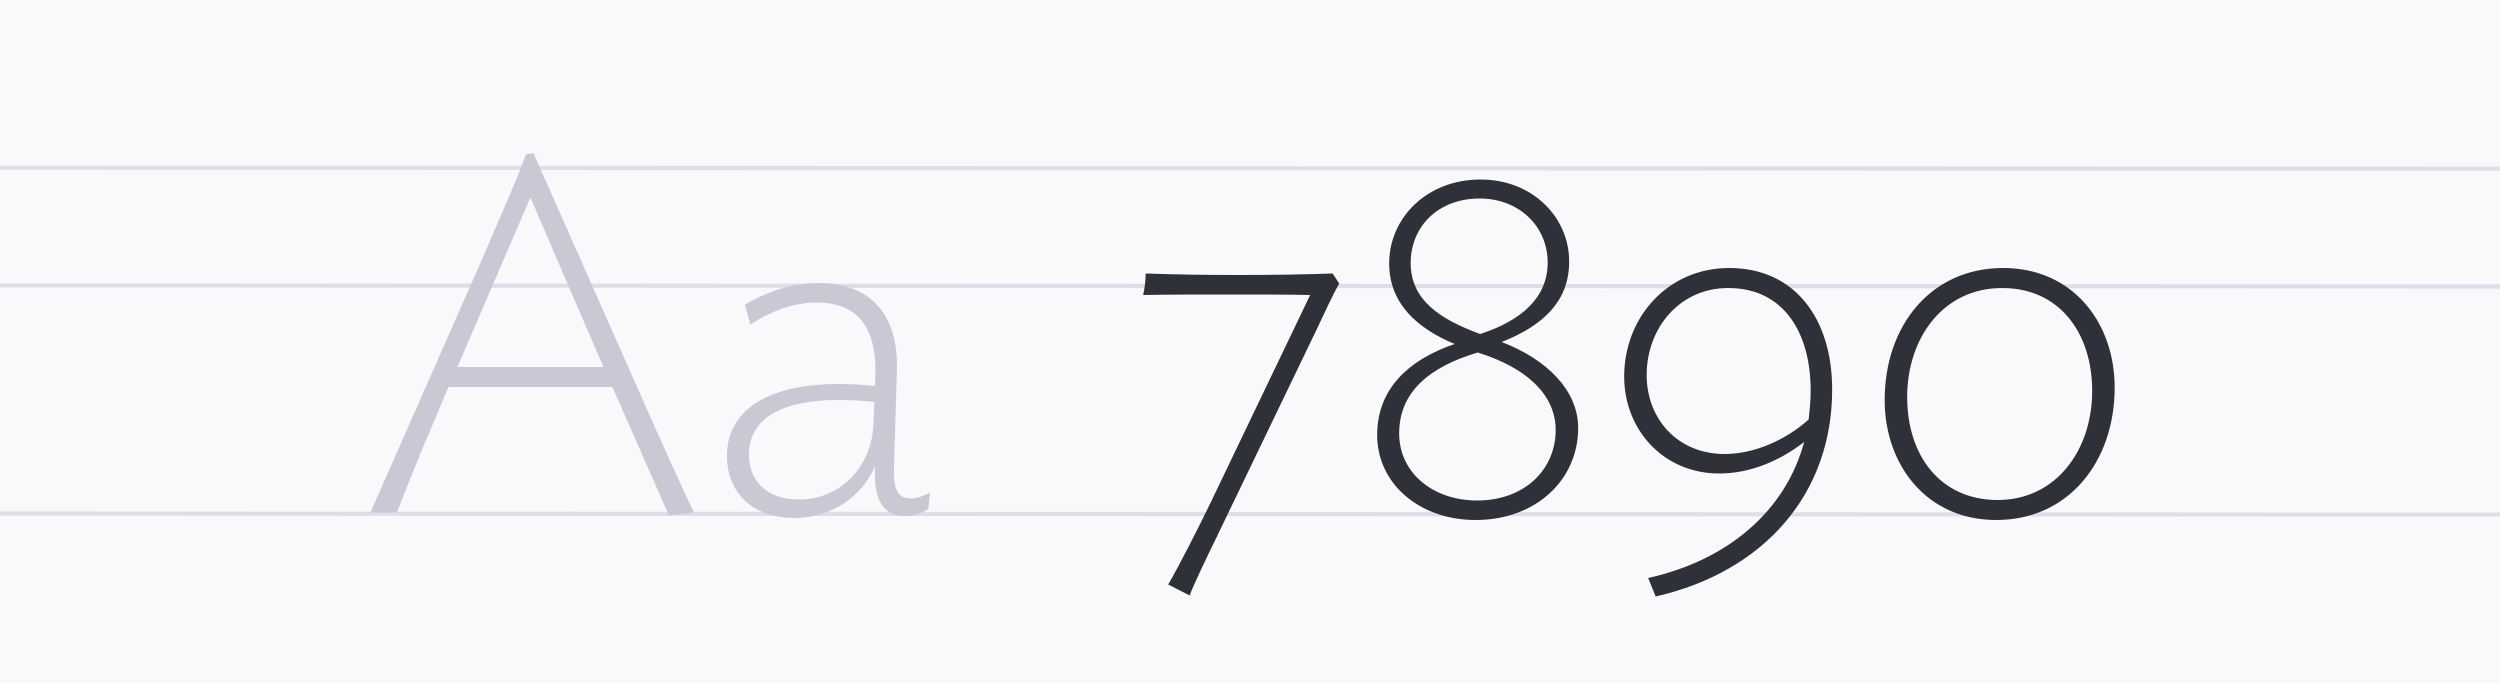 <?xml version="1.0" encoding="UTF-8"?>
<svg width="1200px" height="328px" viewBox="0 0 1200 328" version="1.1" xmlns="http://www.w3.org/2000/svg">
  <g stroke="none" stroke-width="1" fill="none" fill-rule="evenodd">
    <rect fill="#F9F9FB" x="0" y="0" width="1200" height="328"></rect>
    <line x1="0" y1="80.5" x2="1200.5" y2="81" stroke="#DEDEE6" stroke-width="2"></line>
    <line x1="0" y1="137" x2="1200.5" y2="137.5" stroke="#DEDEE6" stroke-width="2"></line>
    <line x1="0" y1="246.5" x2="1200.5" y2="247" stroke="#DEDEE6" stroke-width="2"></line>
    <path
      d="M321.08,247.44 L333.08,246 C330.92,241.68 322.28,222.72 313.88,204 L256.04,73.44 L252.44,74.16 C247.88,86.64 241.64,100.56 230.6,126.24 L177.8,246 L190.52,246 C192.2,241.68 200.84,219.36 208.52,201.84 L215.24,185.76 L293.96,185.76 L321.08,247.44 Z M289.64,176.16 L219.56,176.16 L254.6,94.8 L289.64,176.16 Z M381.56,248.64 C399.08,248.64 414.2,238.08 419.96,223.68 C419,243.36 426.44,247.68 434.36,247.68 C438.92,247.68 442.76,246.24 445.64,244.32 L446.36,236.4 C443.72,237.84 440.36,239.28 437.24,239.28 C431.72,239.28 428.84,236.16 429.08,224.88 L430.52,177.36 C431.24,149.52 416.36,135.84 393.08,135.84 C380.36,135.84 368.84,139.68 357.56,146.16 L360.2,155.76 C368.84,150 380.36,145.2 391.88,145.2 C411.08,145.2 420.68,156.48 420.2,179.52 L419.96,185.28 C414.68,184.8 409.4,184.32 402.92,184.32 C363.32,184.32 348.92,200.4 348.92,218.88 C348.92,235.44 360.2,248.64 381.56,248.64 Z M383.72,239.76 C366.68,239.76 359.48,229.68 359.48,218.16 C359.48,204.96 369.08,192 402.68,192 C407.96,192 413.96,192.24 419.72,192.96 L419.24,203.52 C418.52,224.4 402.92,239.76 383.72,239.76 Z"
      fill="#C9C9D6" fill-rule="nonzero"></path>
    <path
      d="M571.04,285.84 C572.72,281.04 579.2,267.6 584.24,257.28 L631.76,158.64 C635.6,150.48 639.68,141.6 642.8,136.08 L639.68,131.28 C625.76,131.76 610.64,132 594.56,132 C578.48,132 563.84,131.76 549.92,131.28 C549.92,134.4 549.44,138.48 548.72,141.6 C560.96,141.36 577.04,141.36 593.12,141.36 C605.6,141.36 618.32,141.36 628.88,141.6 L581.12,241.2 C575.36,253.2 565.28,272.88 560.72,280.56 L571.04,285.84 Z M708.32,249.6 C737.12,249.6 757.52,230.4 757.52,205.44 C757.52,187.44 742.64,172.56 720.8,164.16 C740.24,156.48 753.2,144.96 753.2,125.52 C753.2,104.16 735.44,86.16 710.72,86.16 C684.8,86.16 666.8,104.64 666.8,126.48 C666.8,146.16 680.96,157.92 698.24,165.12 C675.68,172.8 661.04,186.96 661.04,208.8 C661.04,232.08 681.2,249.6 708.32,249.6 Z M710.48,160.32 C690.8,153.12 677.12,143.76 677.12,126.24 C677.12,108.96 690.08,95.28 710.24,95.28 C729.2,95.28 742.88,108.72 742.88,126 C742.88,142.8 730.4,153.84 710.48,160.32 Z M709.04,240.24 C687.92,240.24 671.6,227.04 671.6,208.08 C671.6,188.16 686,176.16 709.28,169.2 C732.56,176.4 746.72,189.36 746.72,206.4 C746.72,225.36 731.84,240.24 709.04,240.24 Z M794.72,286.32 C847.04,274.32 879.44,236.88 879.44,186.96 C879.44,153.12 861.68,128.64 830,128.64 C800.48,128.64 779.6,152.4 779.6,180.72 C779.6,206.4 798.56,227.28 825.2,227.28 C840.32,227.28 854.48,221.04 866,212.16 C857.12,245.04 829.76,268.8 791.12,277.44 L794.72,286.32 Z M827.84,217.92 C805.28,217.92 790.4,201.12 790.4,180 C790.4,157.44 806.24,138.24 829.52,138.24 C856.64,138.24 869.12,160.32 869.12,187.44 C869.12,192.24 868.64,196.8 868.16,201.36 C856.88,211.44 841.76,217.92 827.84,217.92 Z M958.16,249.6 C992.96,249.6 1015.04,221.52 1015.04,186 C1015.04,154.8 994.88,128.64 961.52,128.64 C926.72,128.64 904.64,156.48 904.64,192 C904.64,223.2 924.8,249.6 958.16,249.6 Z M958.88,240 C931.52,240 915.44,218.88 915.44,190.56 C915.44,162.24 932.72,138.24 961.04,138.24 C988.16,138.24 1004.24,159.36 1004.24,187.68 C1004.24,216 986.96,240 958.88,240 Z"
      fill="#2E3138" fill-rule="nonzero"></path>
  </g>
</svg>
